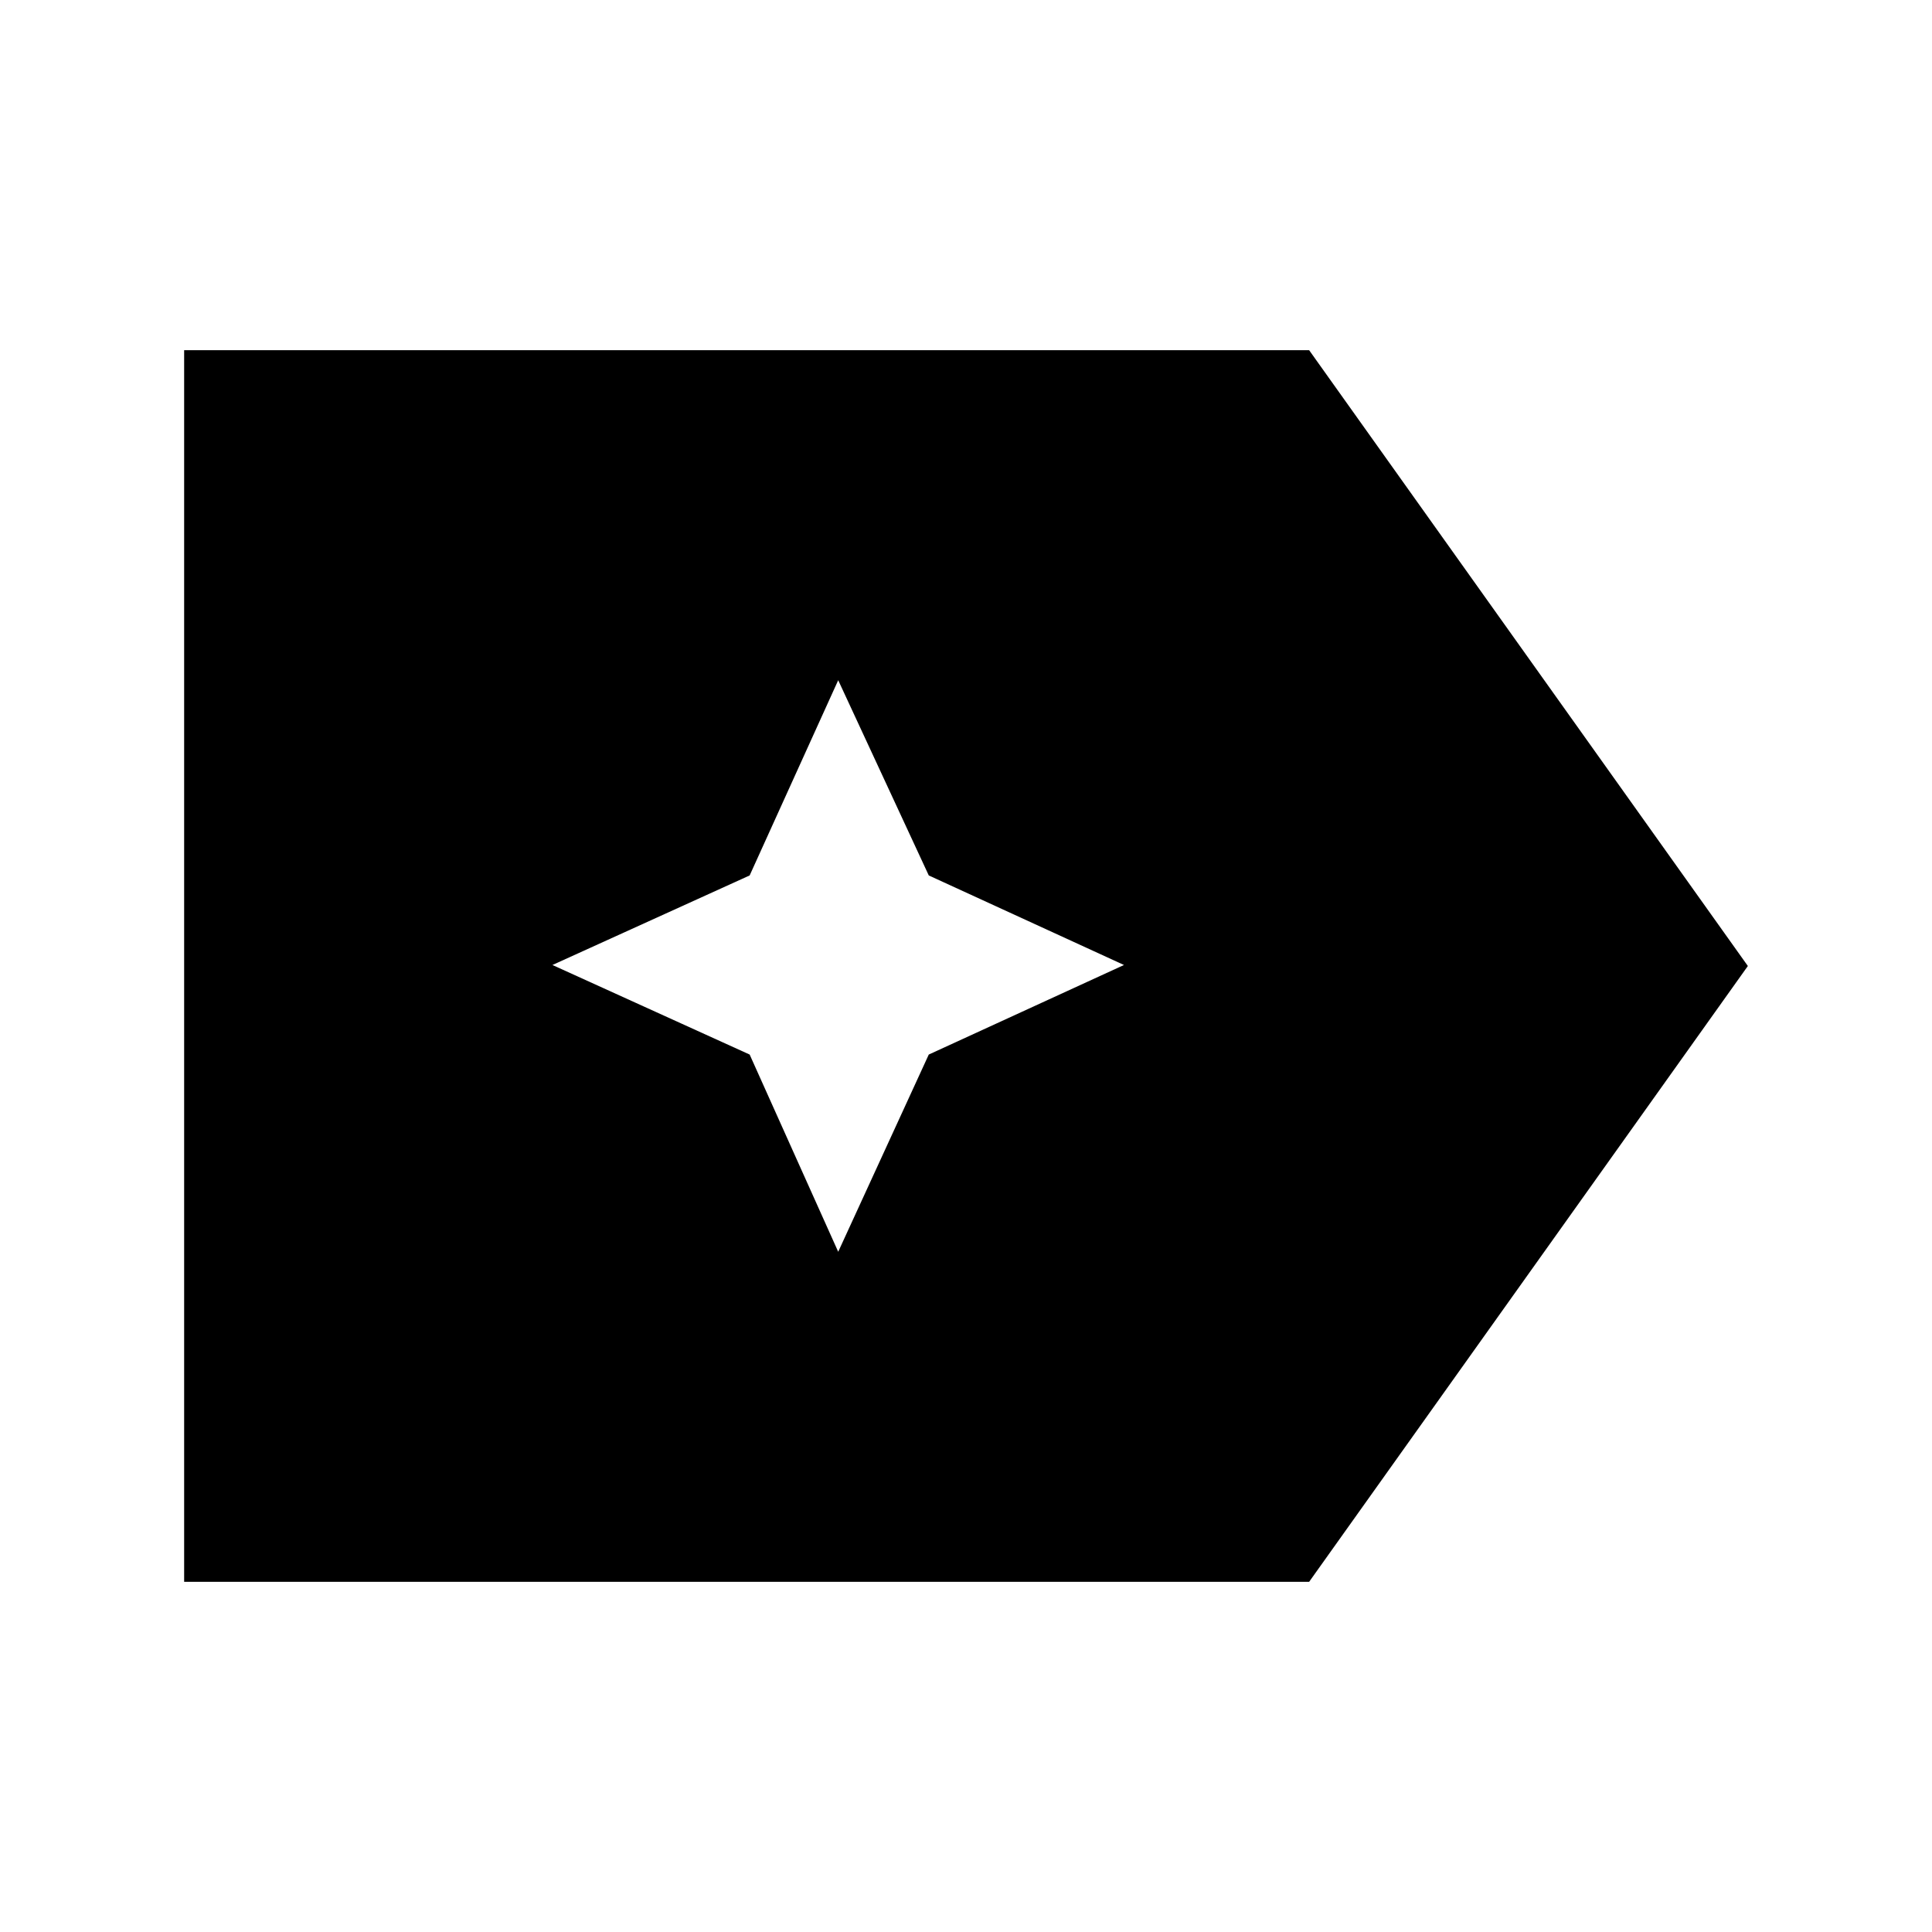 <svg xmlns="http://www.w3.org/2000/svg" height="24" viewBox="0 96 960 960" width="24"><path d="m868.5 576-218 306h-559V270h559l218 306Zm-452 142 45-98 97-44.5-97-44.5-45-97-44 97-98 44.5 98 44.5 44 98Z"/></svg>